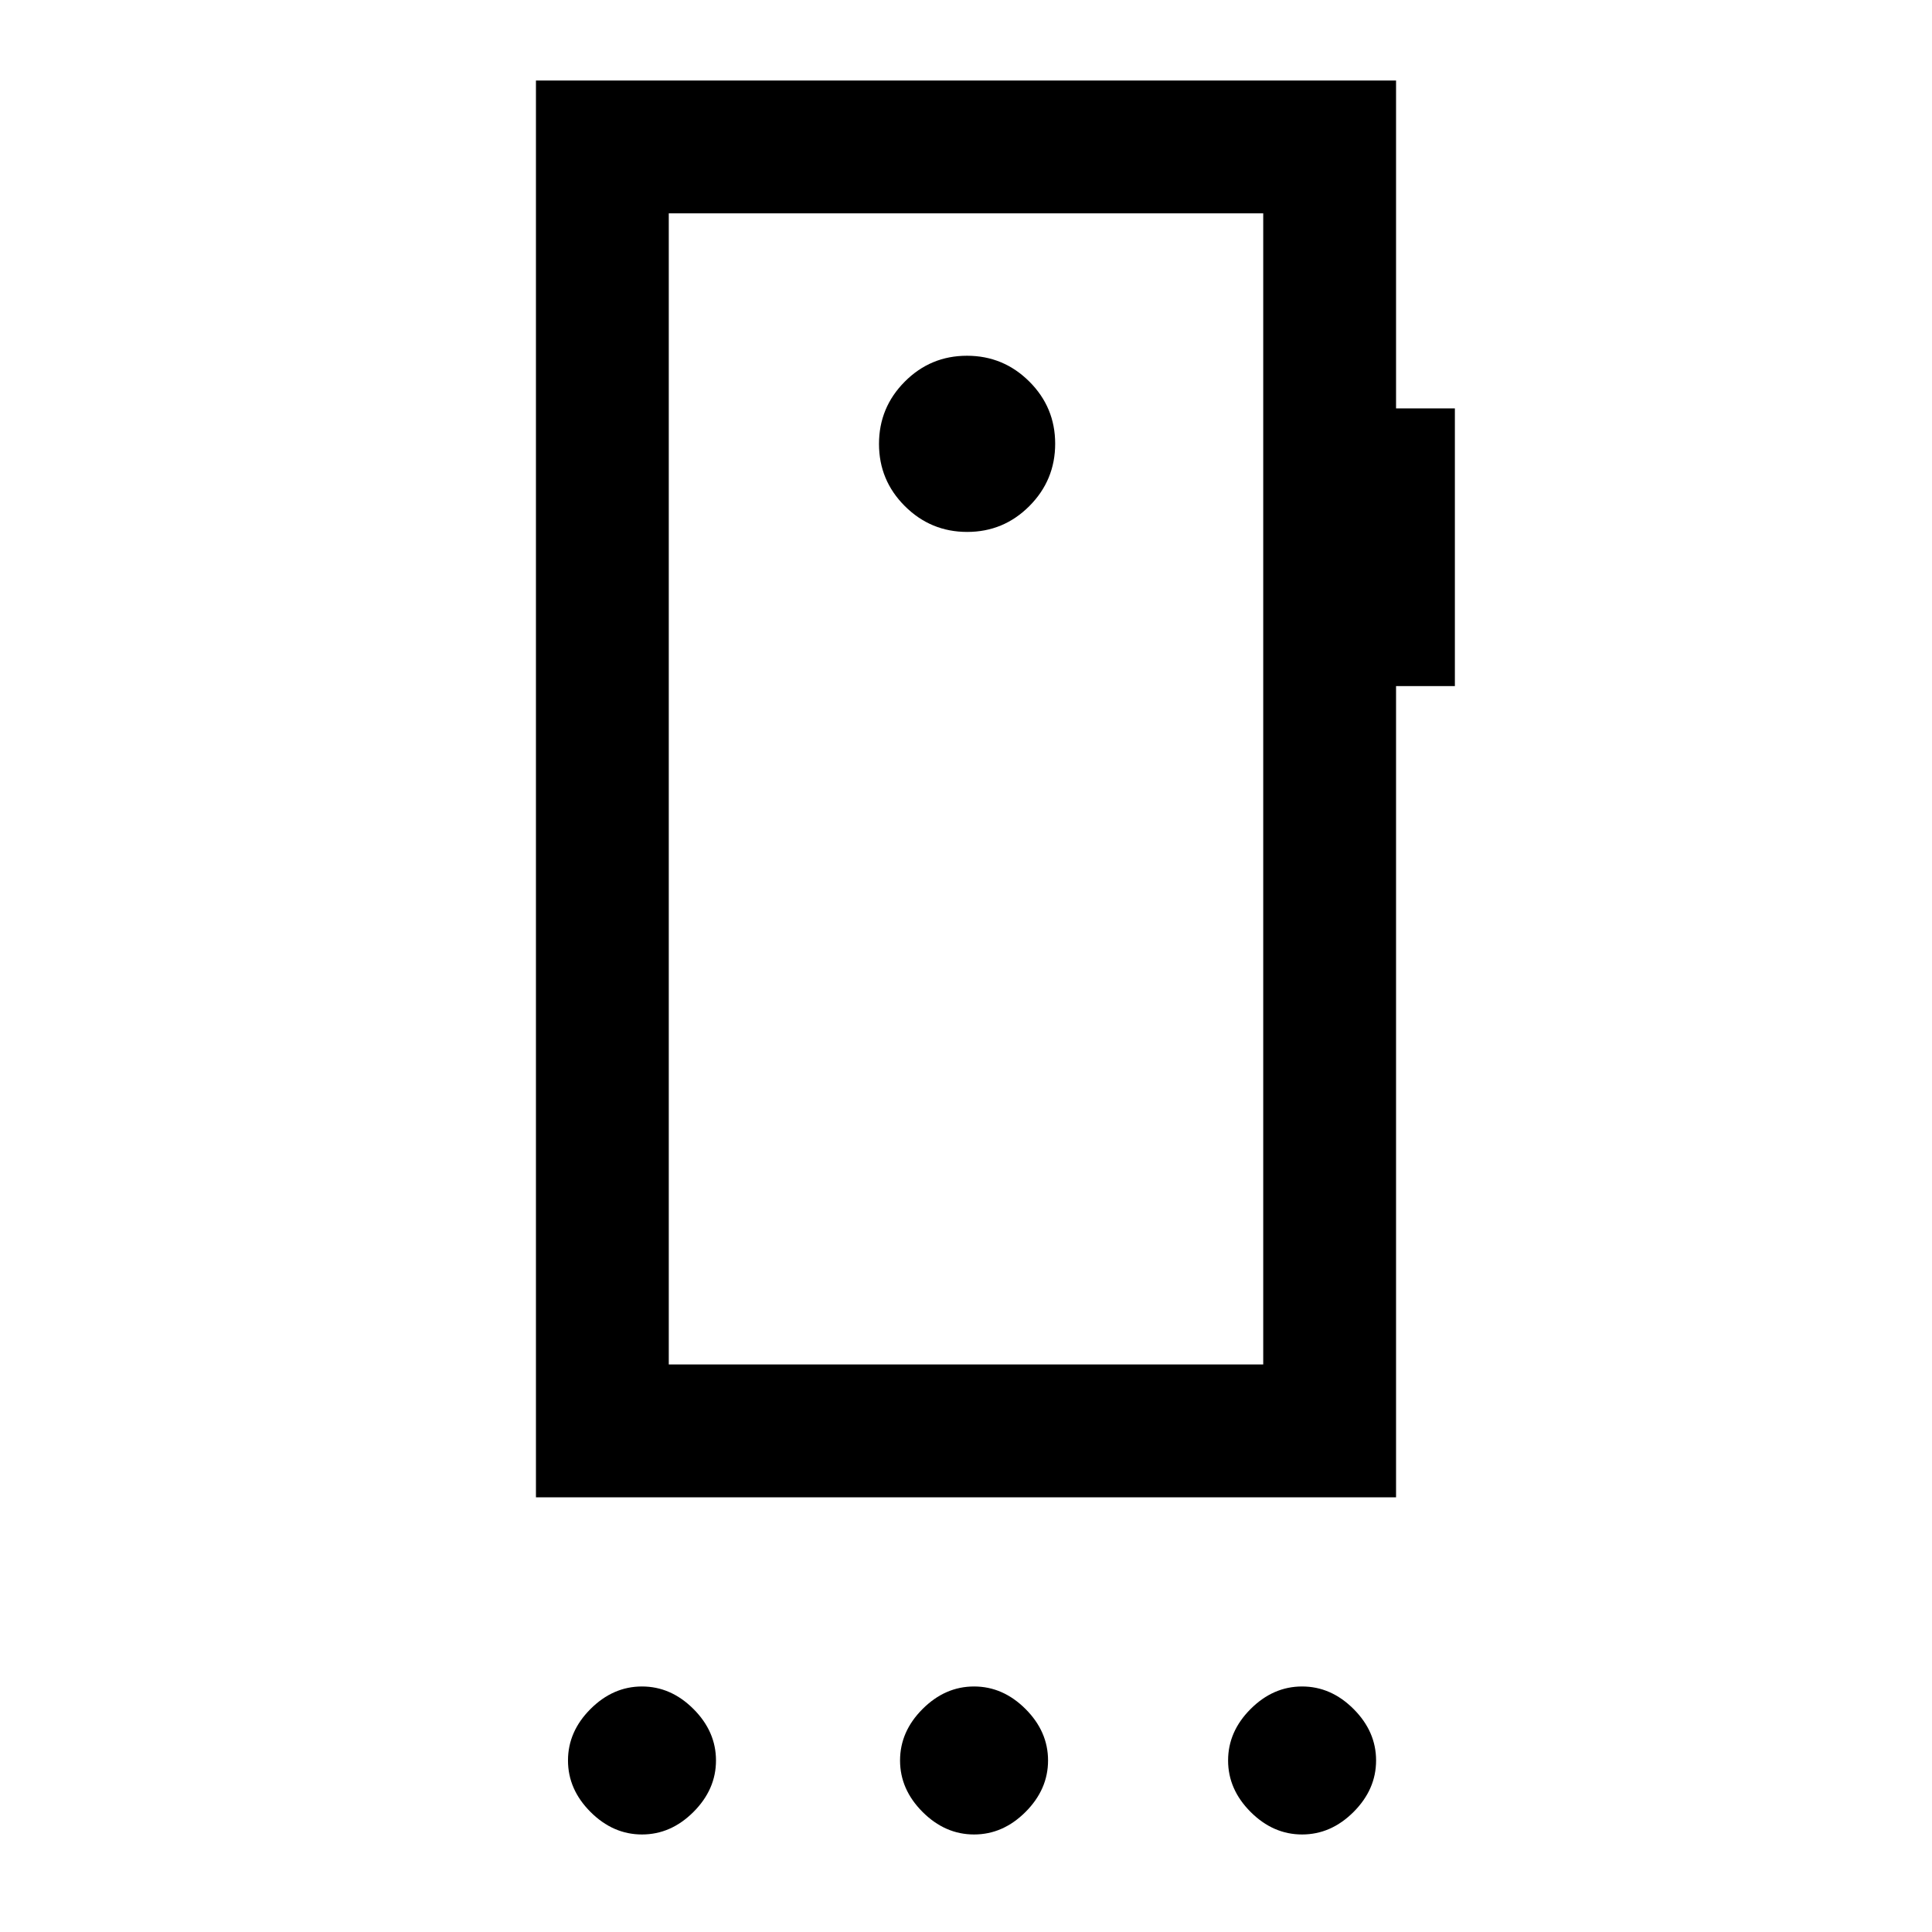 <svg xmlns="http://www.w3.org/2000/svg" height="24" viewBox="0 -960 960 960" width="24"><path d="M319-48.46q-14.38 0-25.58-11.19-11.19-11.2-11.19-25.58 0-14.39 11.19-25.58Q304.62-122 319-122q14.38 0 25.58 11.19 11.19 11.19 11.19 25.58 0 14.38-11.19 25.58-11.2 11.19-25.58 11.19Zm165 0q-14.38 0-25.58-11.19-11.19-11.2-11.19-25.58 0-14.39 11.19-25.58Q469.62-122 484-122q14.38 0 25.58 11.19 11.19 11.19 11.19 25.58 0 14.38-11.19 25.58-11.2 11.19-25.58 11.19Zm163 0q-14.38 0-25.58-11.19-11.19-11.2-11.19-25.58 0-14.39 11.19-25.58Q632.62-122 647-122q14.38 0 25.58 11.19 11.19 11.19 11.19 25.58 0 14.38-11.19 25.58-11.2 11.19-25.58 11.19ZM627.69-282v-572H332.31v572h295.38Zm-147.1-413.69q18.1 0 30.91-12.86 12.81-12.87 12.81-30.97t-12.86-30.9q-12.87-12.81-30.97-12.81t-30.9 12.86q-12.81 12.86-12.81 30.96t12.86 30.91q12.86 12.81 30.96 12.81ZM332.31-854v572-572Zm-66 638v-704h427.38v162.92h29.23v138h-29.23V-216H266.31Z"/></svg>